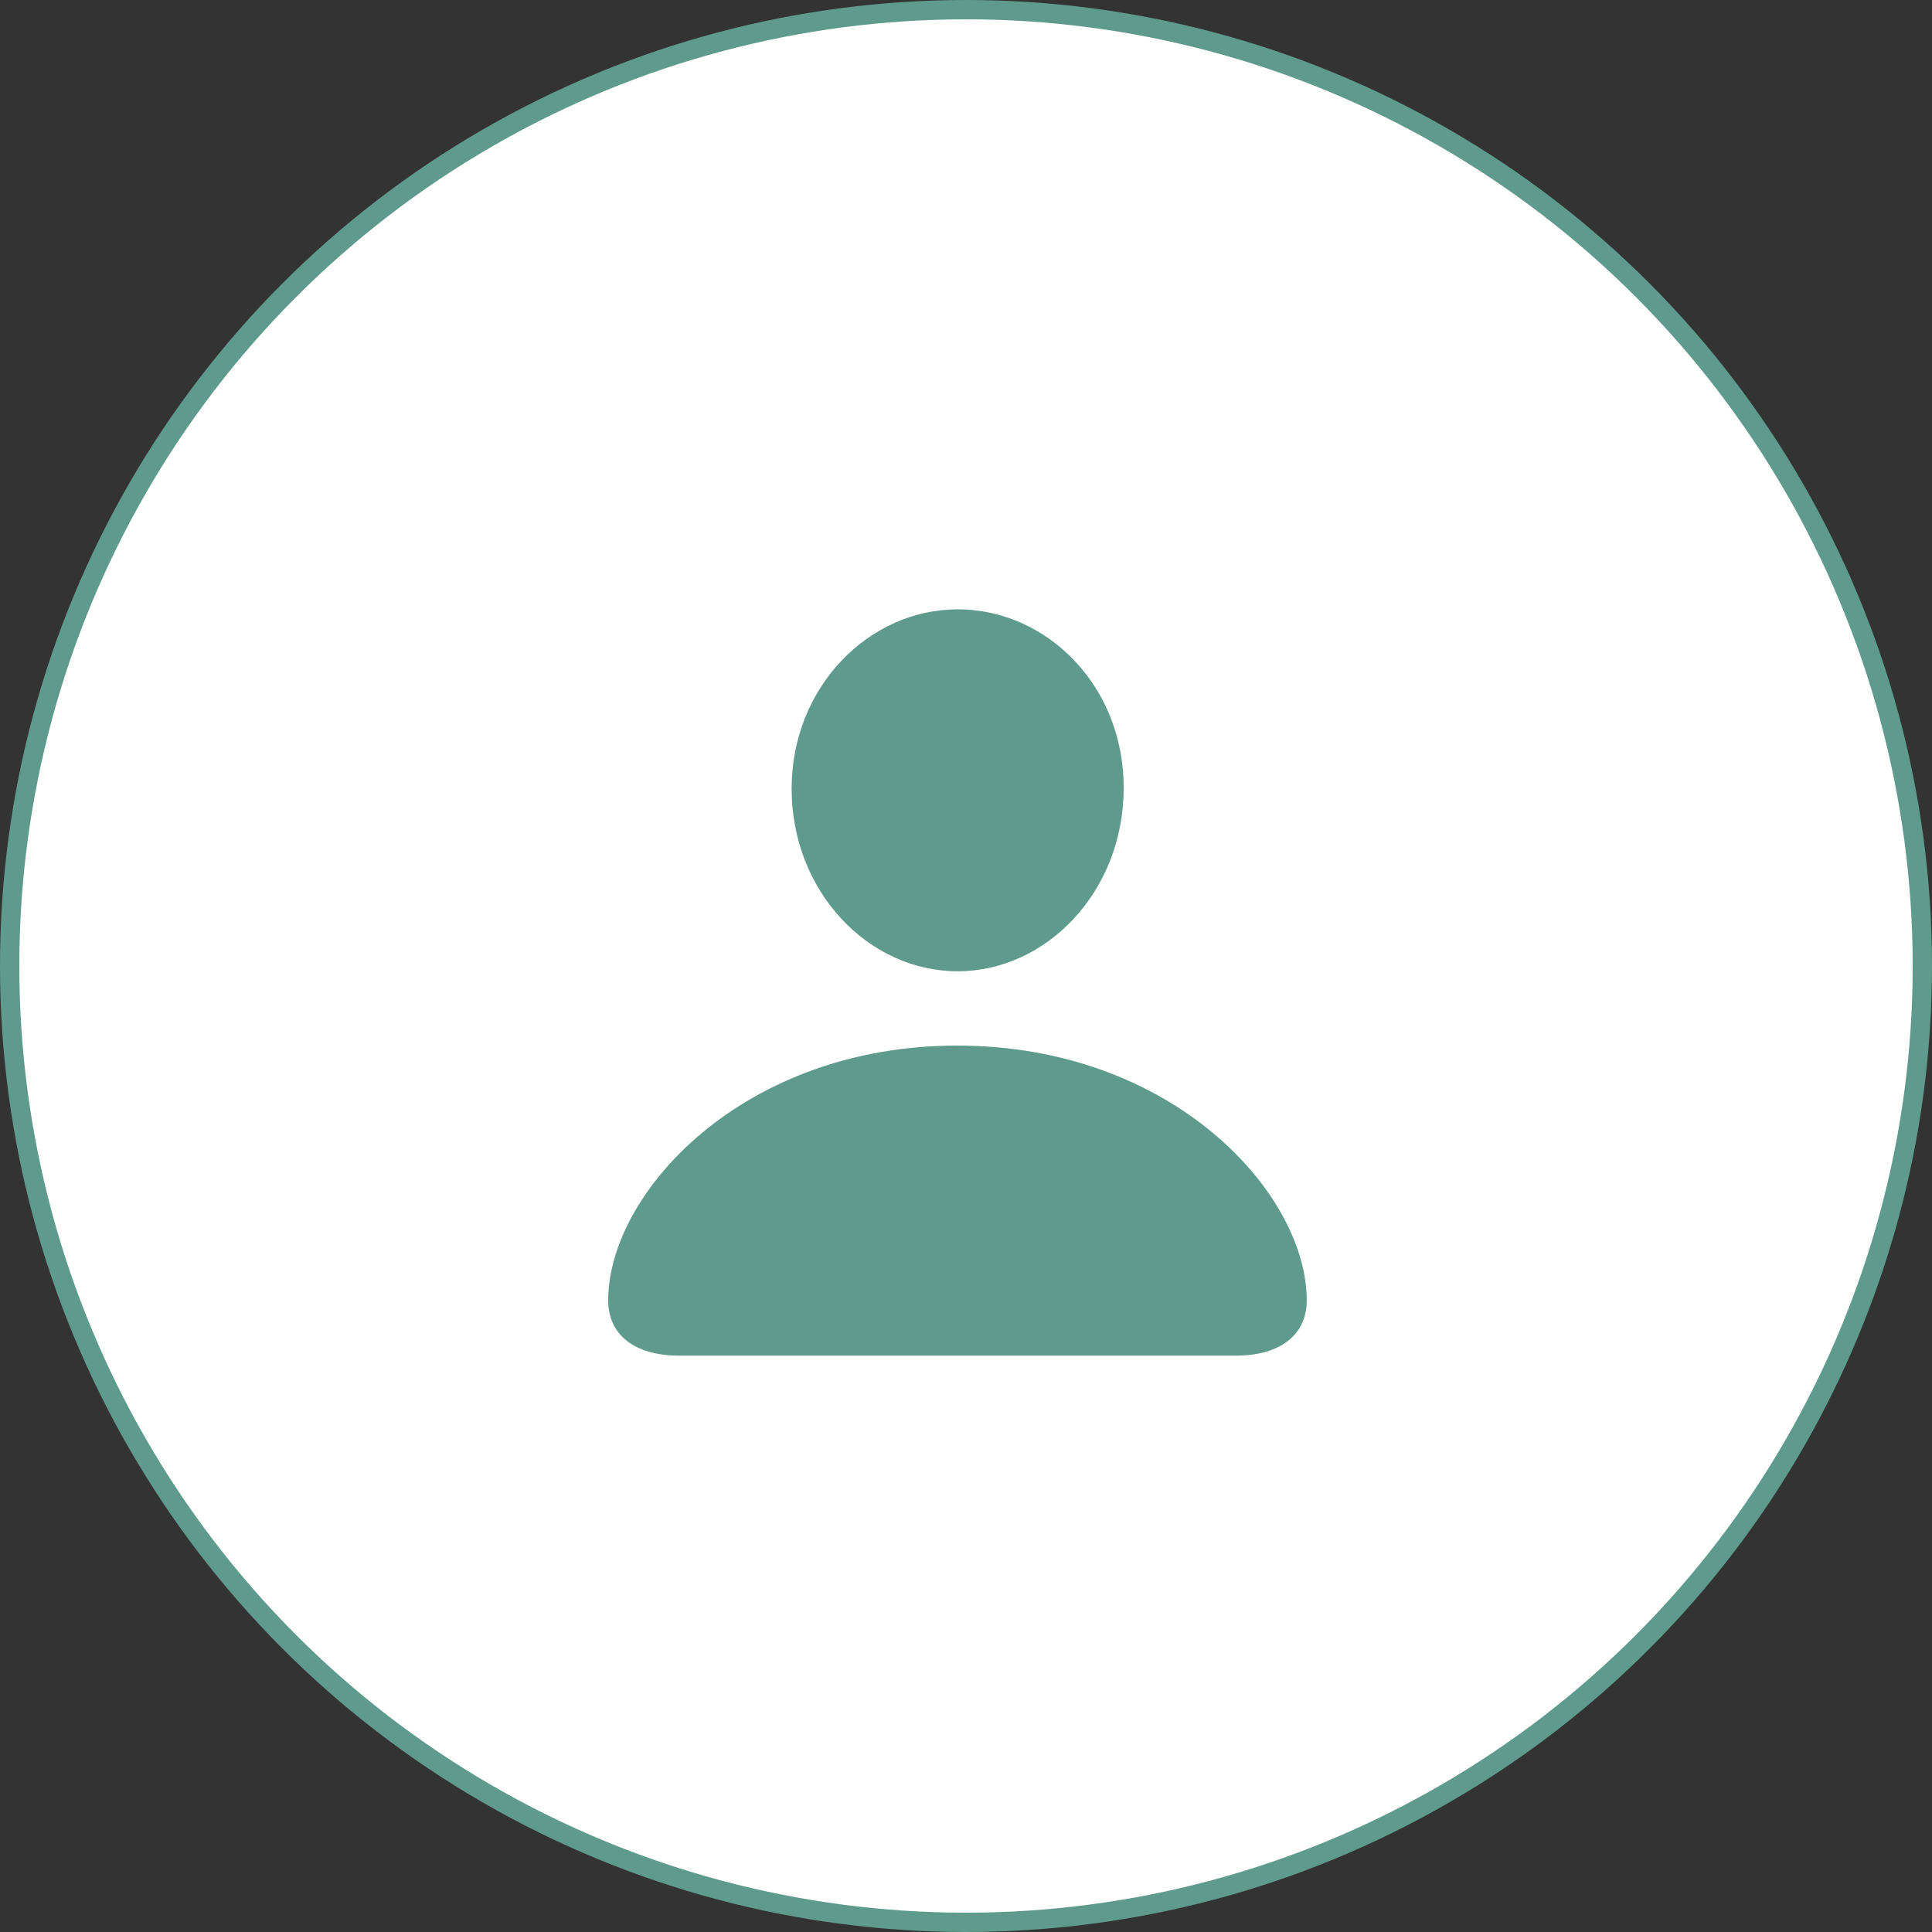 <svg width="100" height="100" viewBox="0 0 100 100" fill="none" xmlns="http://www.w3.org/2000/svg">
<rect x="0" y="0" width="100" height="100" fill="#333333" stroke="none"/>
<circle cx="50" cy="50" r="49.5" fill="white" stroke="#5F9B8C"/>
<path d="M49.568 50.273C54.166 50.273 58.162 46.148 58.162 40.777C58.162 35.471 54.166 31.539 49.568 31.539C44.971 31.539 40.975 35.557 40.975 40.82C40.975 46.148 44.949 50.273 49.568 50.273ZM35.152 70.168H63.963C66.262 70.168 67.637 69.094 67.637 67.311C67.637 61.768 60.697 54.119 49.547 54.119C38.418 54.119 31.479 61.768 31.479 67.311C31.479 69.094 32.853 70.168 35.152 70.168Z" fill="#5F9B8C"/>
</svg>
